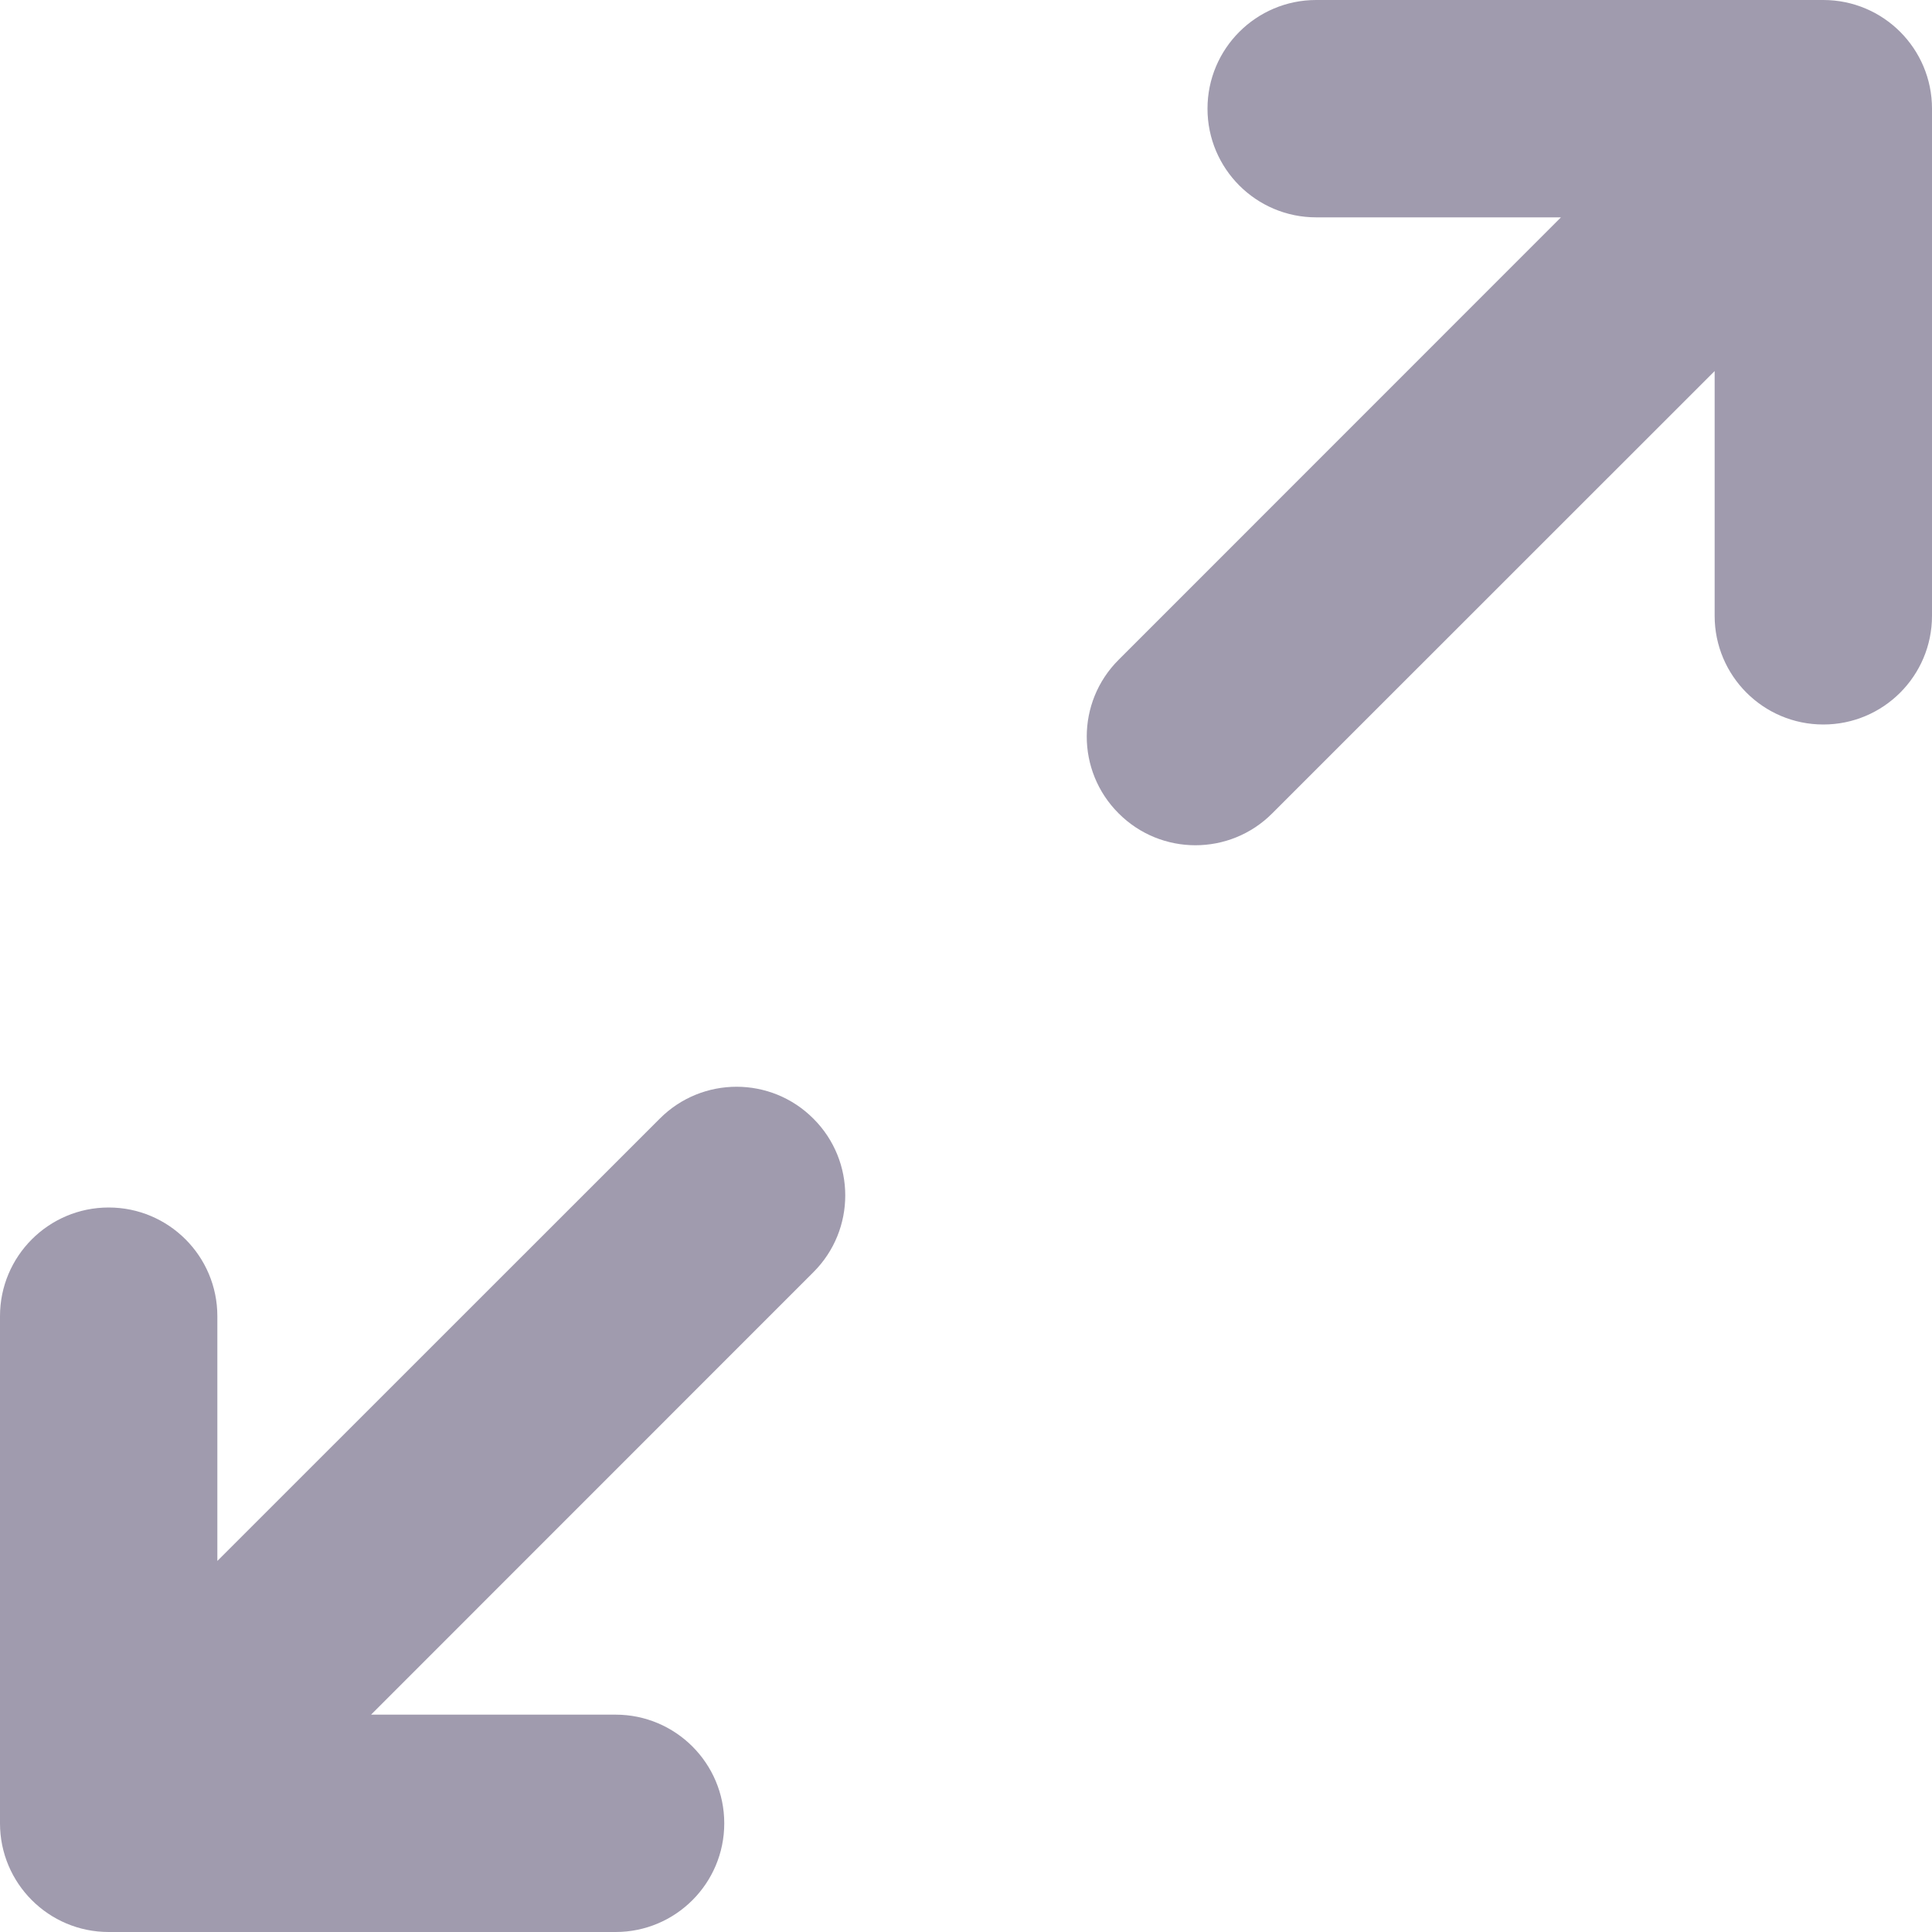<svg width="16" height="16" viewBox="0 0 16 16" fill="none" xmlns="http://www.w3.org/2000/svg">
<path fill-rule="evenodd" clip-rule="evenodd" d="M10 0.9C10 0.403 10.403 0 10.9 0H15.1C15.597 0 16 0.403 16 0.9V5.1C16 5.597 15.597 6 15.1 6C14.603 6 14.2 5.597 14.2 5.1V3.073L10.536 6.736C10.185 7.088 9.615 7.088 9.264 6.736C8.912 6.385 8.912 5.815 9.264 5.464L12.927 1.8H10.9C10.403 1.8 10 1.397 10 0.9Z" fill="#A09BAE"/>
<path fill-rule="evenodd" clip-rule="evenodd" d="M6.736 9.264C7.088 9.615 7.088 10.185 6.736 10.536L3.073 14.2H5.098C5.595 14.2 5.998 14.603 5.998 15.1C5.998 15.597 5.595 16 5.098 16H0.9C0.403 16 0 15.597 0 15.1V10.9C0 10.403 0.403 10 0.9 10C1.397 10 1.8 10.403 1.8 10.9V12.927L5.464 9.264C5.815 8.912 6.385 8.912 6.736 9.264Z" fill="#A09BAE"/>
</svg>
